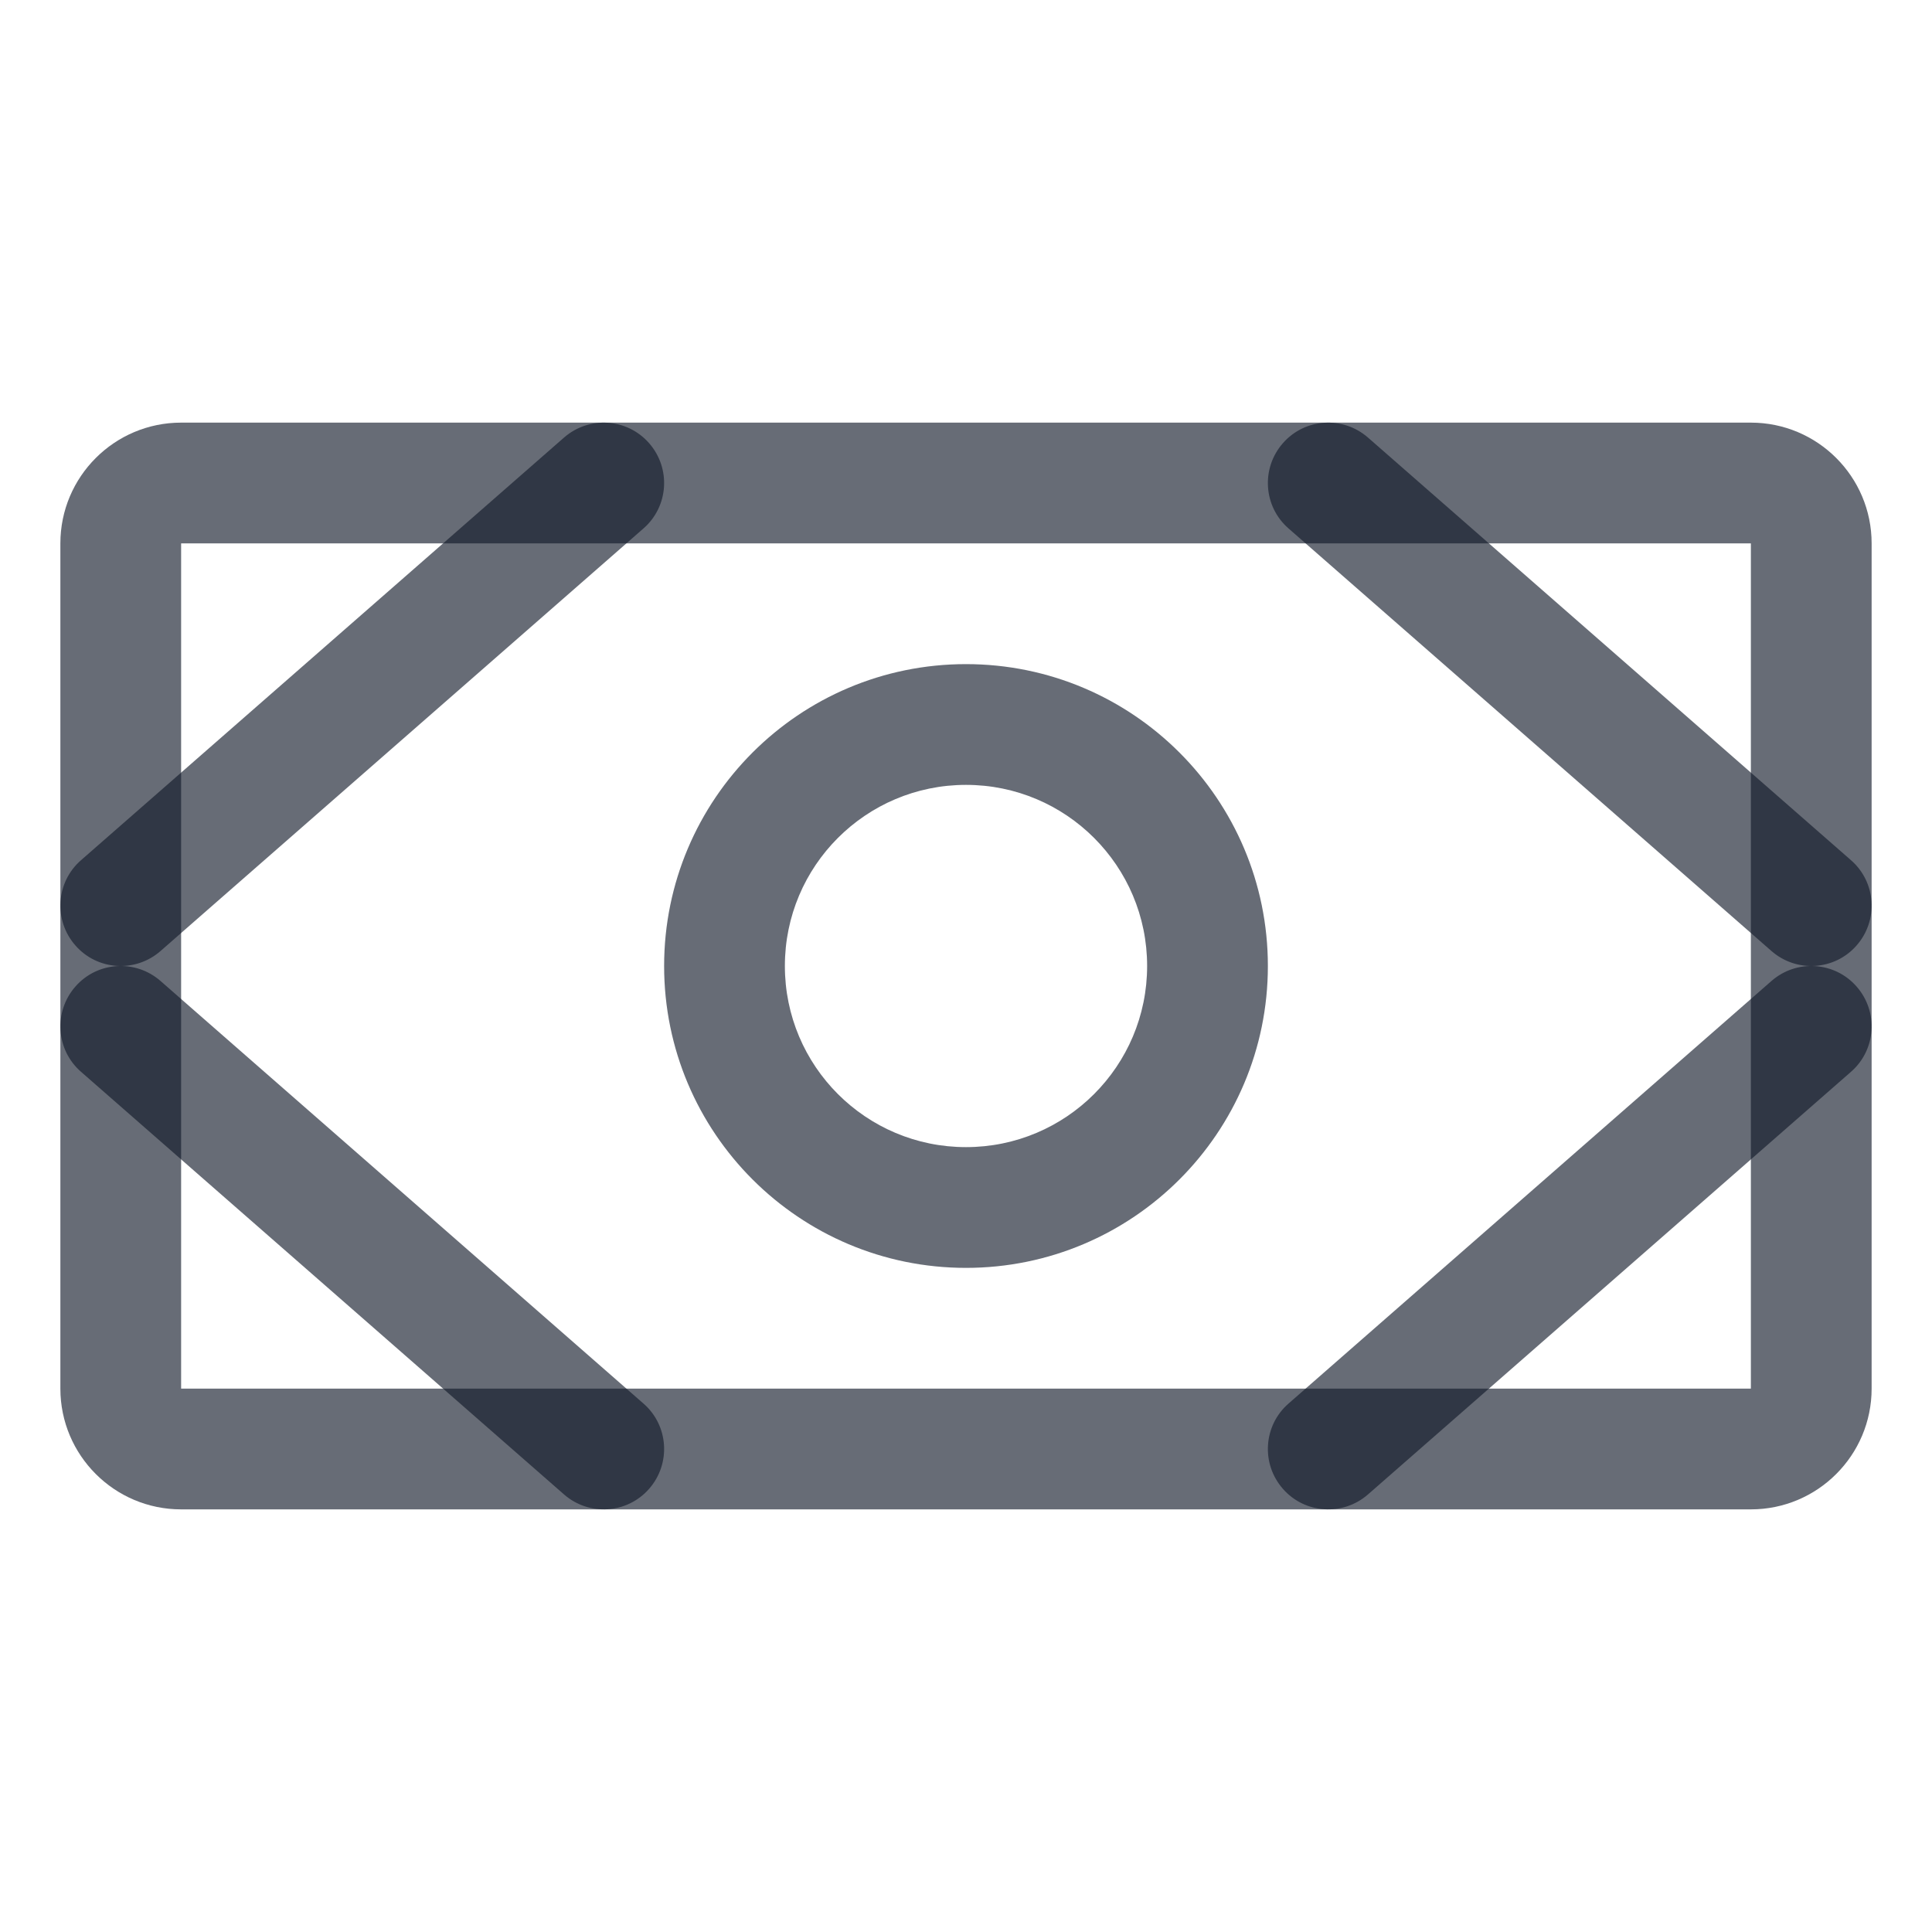 <svg width="24" height="24" viewBox="0 0 24 24" fill="none" xmlns="http://www.w3.org/2000/svg">
<path fill-rule="evenodd" clip-rule="evenodd" d="M0.75 6.75C0.75 5.922 1.422 5.25 2.25 5.25H21.75C22.578 5.25 23.25 5.922 23.25 6.75V17.25C23.25 18.078 22.578 18.75 21.75 18.75H2.25C1.422 18.75 0.75 18.078 0.75 17.25V6.75ZM21.75 6.75H2.25V17.25H21.75V6.75Z" fill="#121929" fill-opacity="0.64"/>
<path fill-rule="evenodd" clip-rule="evenodd" d="M12 9.75C10.757 9.75 9.75 10.757 9.75 12C9.75 13.243 10.757 14.25 12 14.25C13.243 14.25 14.25 13.243 14.25 12C14.25 10.757 13.243 9.75 12 9.75ZM8.25 12C8.25 9.929 9.929 8.25 12 8.25C14.071 8.25 15.75 9.929 15.75 12C15.75 14.071 14.071 15.75 12 15.75C9.929 15.75 8.25 14.071 8.25 12Z" fill="#121929" fill-opacity="0.64"/>
<path fill-rule="evenodd" clip-rule="evenodd" d="M15.936 5.506C16.208 5.194 16.682 5.163 16.994 5.436L22.994 10.686C23.306 10.958 23.337 11.432 23.064 11.744C22.792 12.056 22.318 12.087 22.006 11.814L16.006 6.564C15.694 6.292 15.663 5.818 15.936 5.506Z" fill="#121929" fill-opacity="0.64"/>
<path fill-rule="evenodd" clip-rule="evenodd" d="M23.064 12.256C23.337 12.568 23.306 13.042 22.994 13.314L16.994 18.564C16.682 18.837 16.208 18.806 15.936 18.494C15.663 18.182 15.694 17.708 16.006 17.436L22.006 12.186C22.318 11.913 22.792 11.944 23.064 12.256Z" fill="#121929" fill-opacity="0.64"/>
<path fill-rule="evenodd" clip-rule="evenodd" d="M8.064 5.506C8.337 5.818 8.306 6.292 7.994 6.564L1.994 11.814C1.682 12.087 1.208 12.056 0.936 11.744C0.663 11.432 0.694 10.958 1.006 10.686L7.006 5.436C7.318 5.163 7.792 5.194 8.064 5.506Z" fill="#121929" fill-opacity="0.64"/>
<path fill-rule="evenodd" clip-rule="evenodd" d="M0.936 12.256C1.208 11.944 1.682 11.913 1.994 12.186L7.994 17.436C8.306 17.708 8.337 18.182 8.064 18.494C7.792 18.806 7.318 18.837 7.006 18.564L1.006 13.314C0.694 13.042 0.663 12.568 0.936 12.256Z" fill="#121929" fill-opacity="0.64"/>
</svg>
